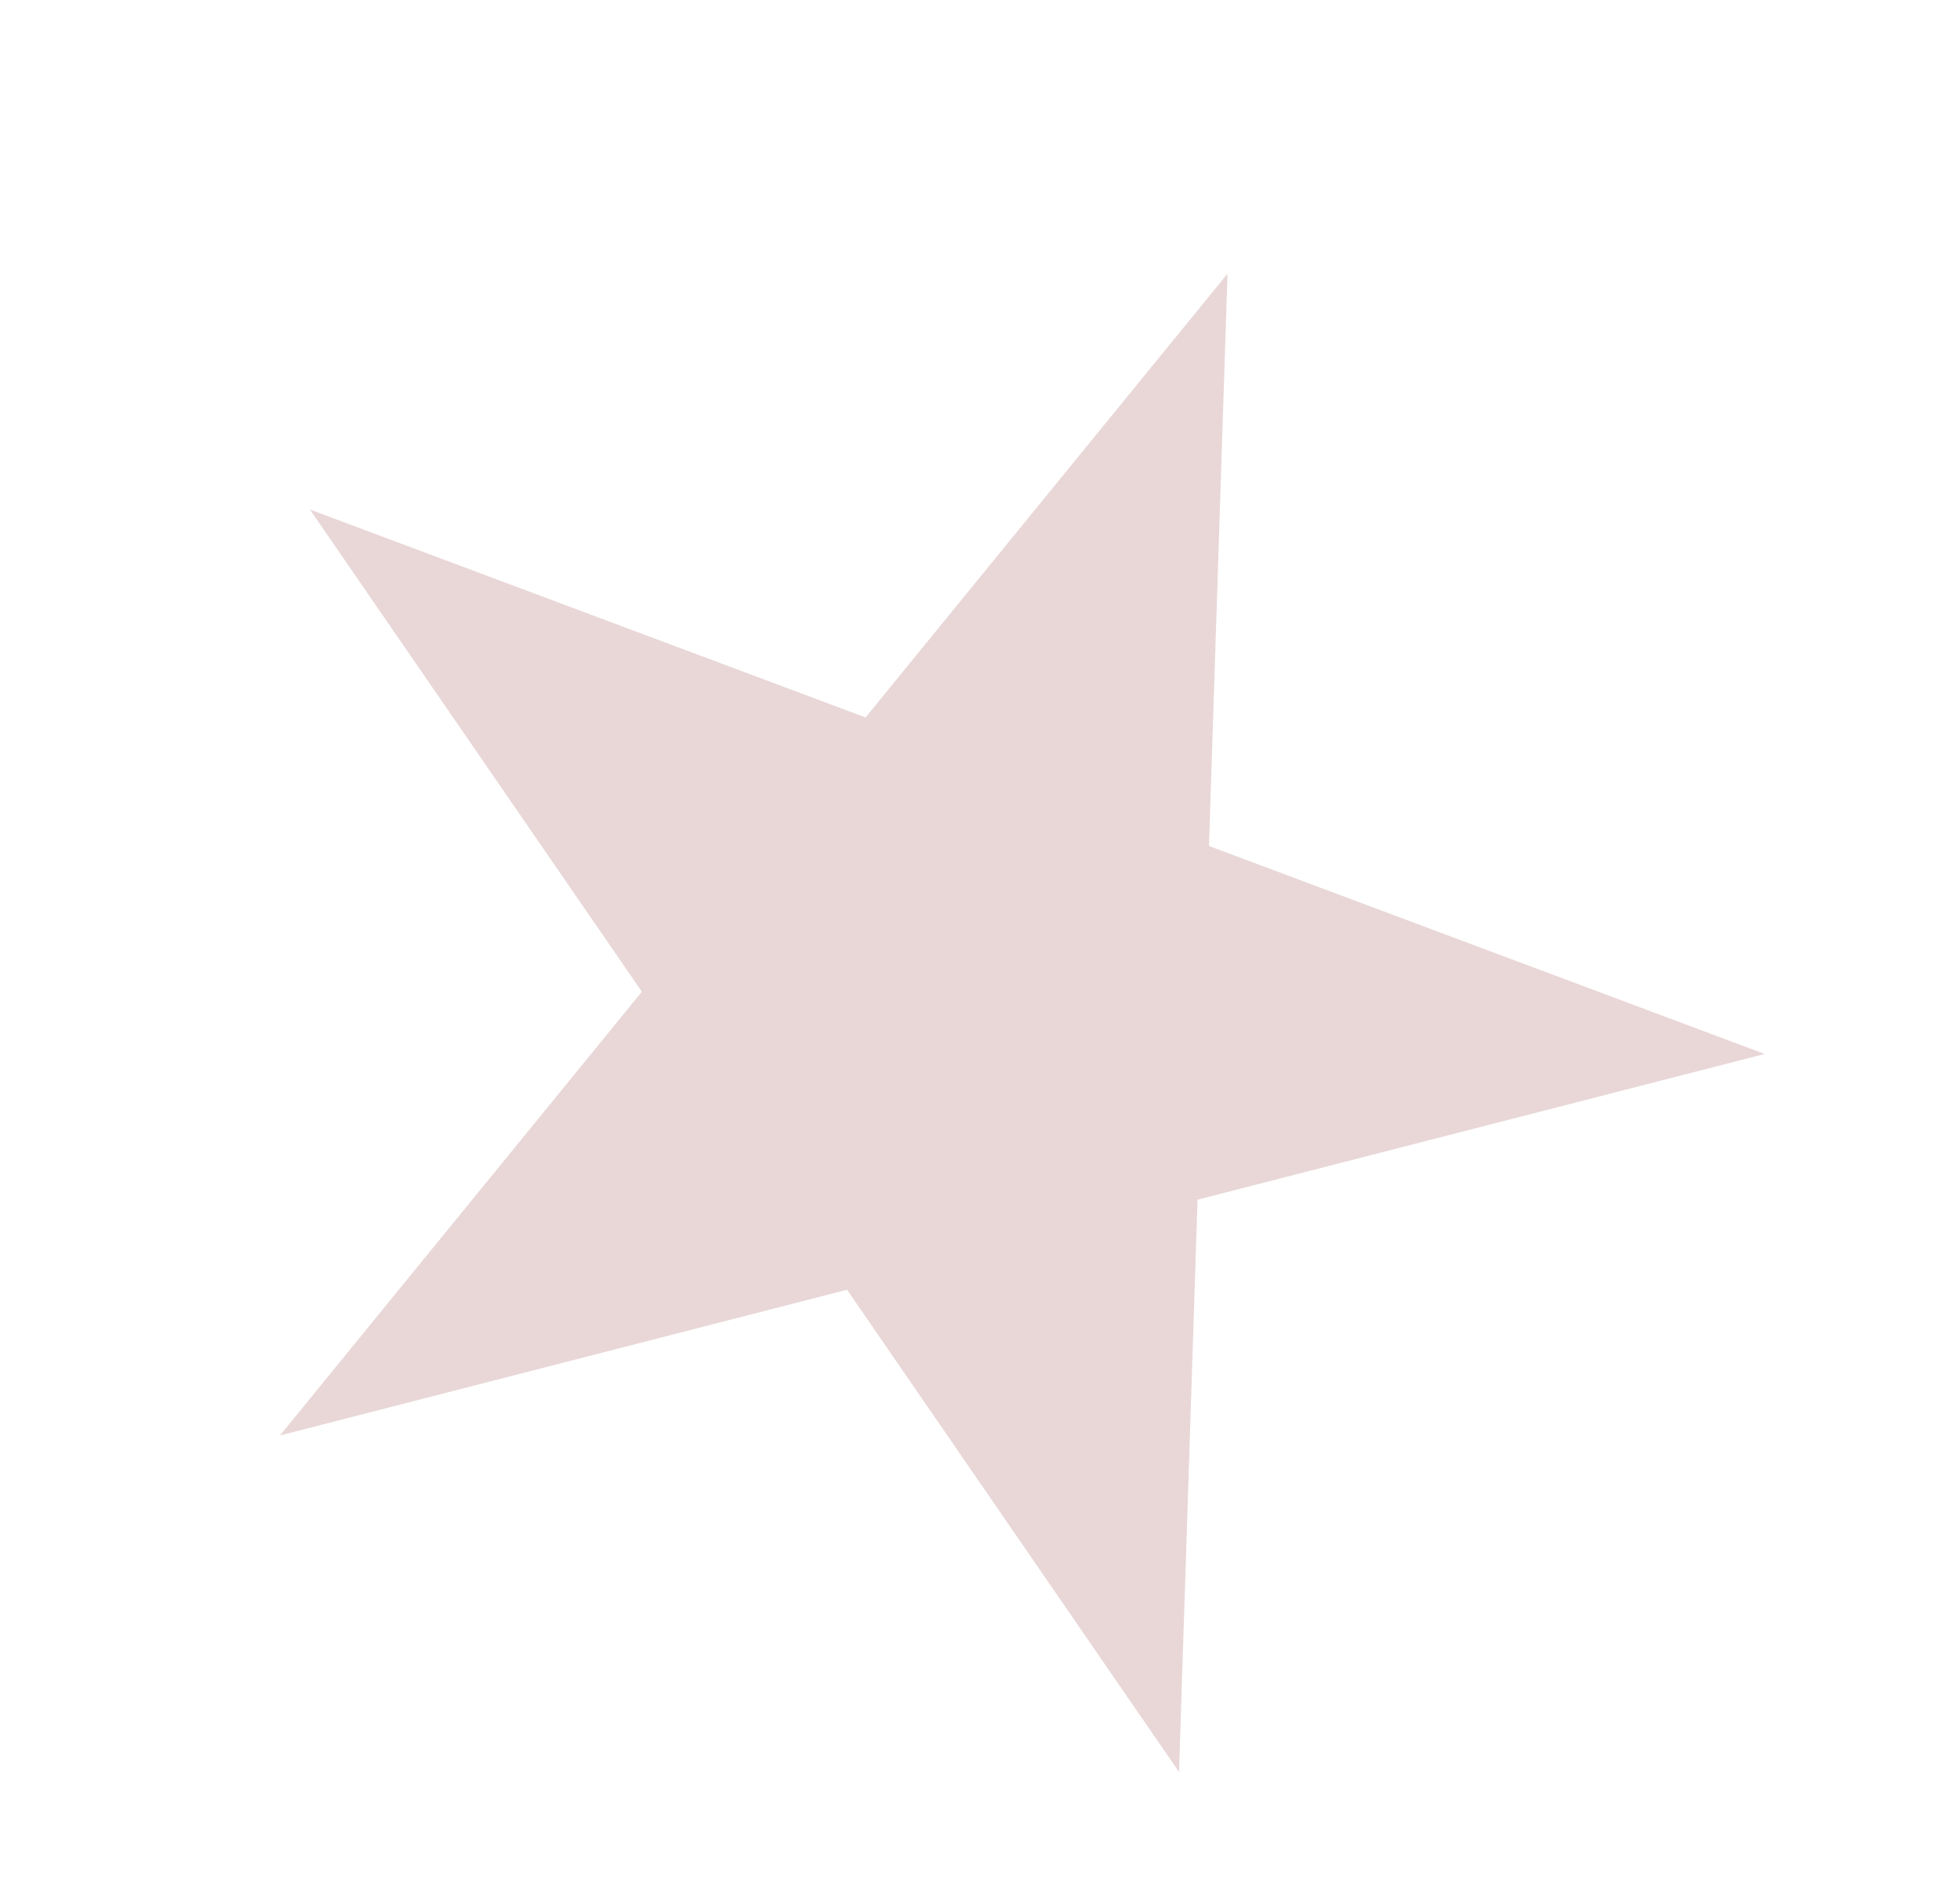 <svg width="312" height="299" viewBox="0 0 312 299" fill="none" xmlns="http://www.w3.org/2000/svg">
<path id="star" d="M195.398 43.578L192.45 134.701L280.905 167.815L190.628 191.018L187.68 282.141L134.834 205.359L44.556 228.562L102.173 157.904L49.326 81.121L137.781 114.235L195.398 43.578Z" fill="#923737" fill-opacity="0.2"/>
</svg>
